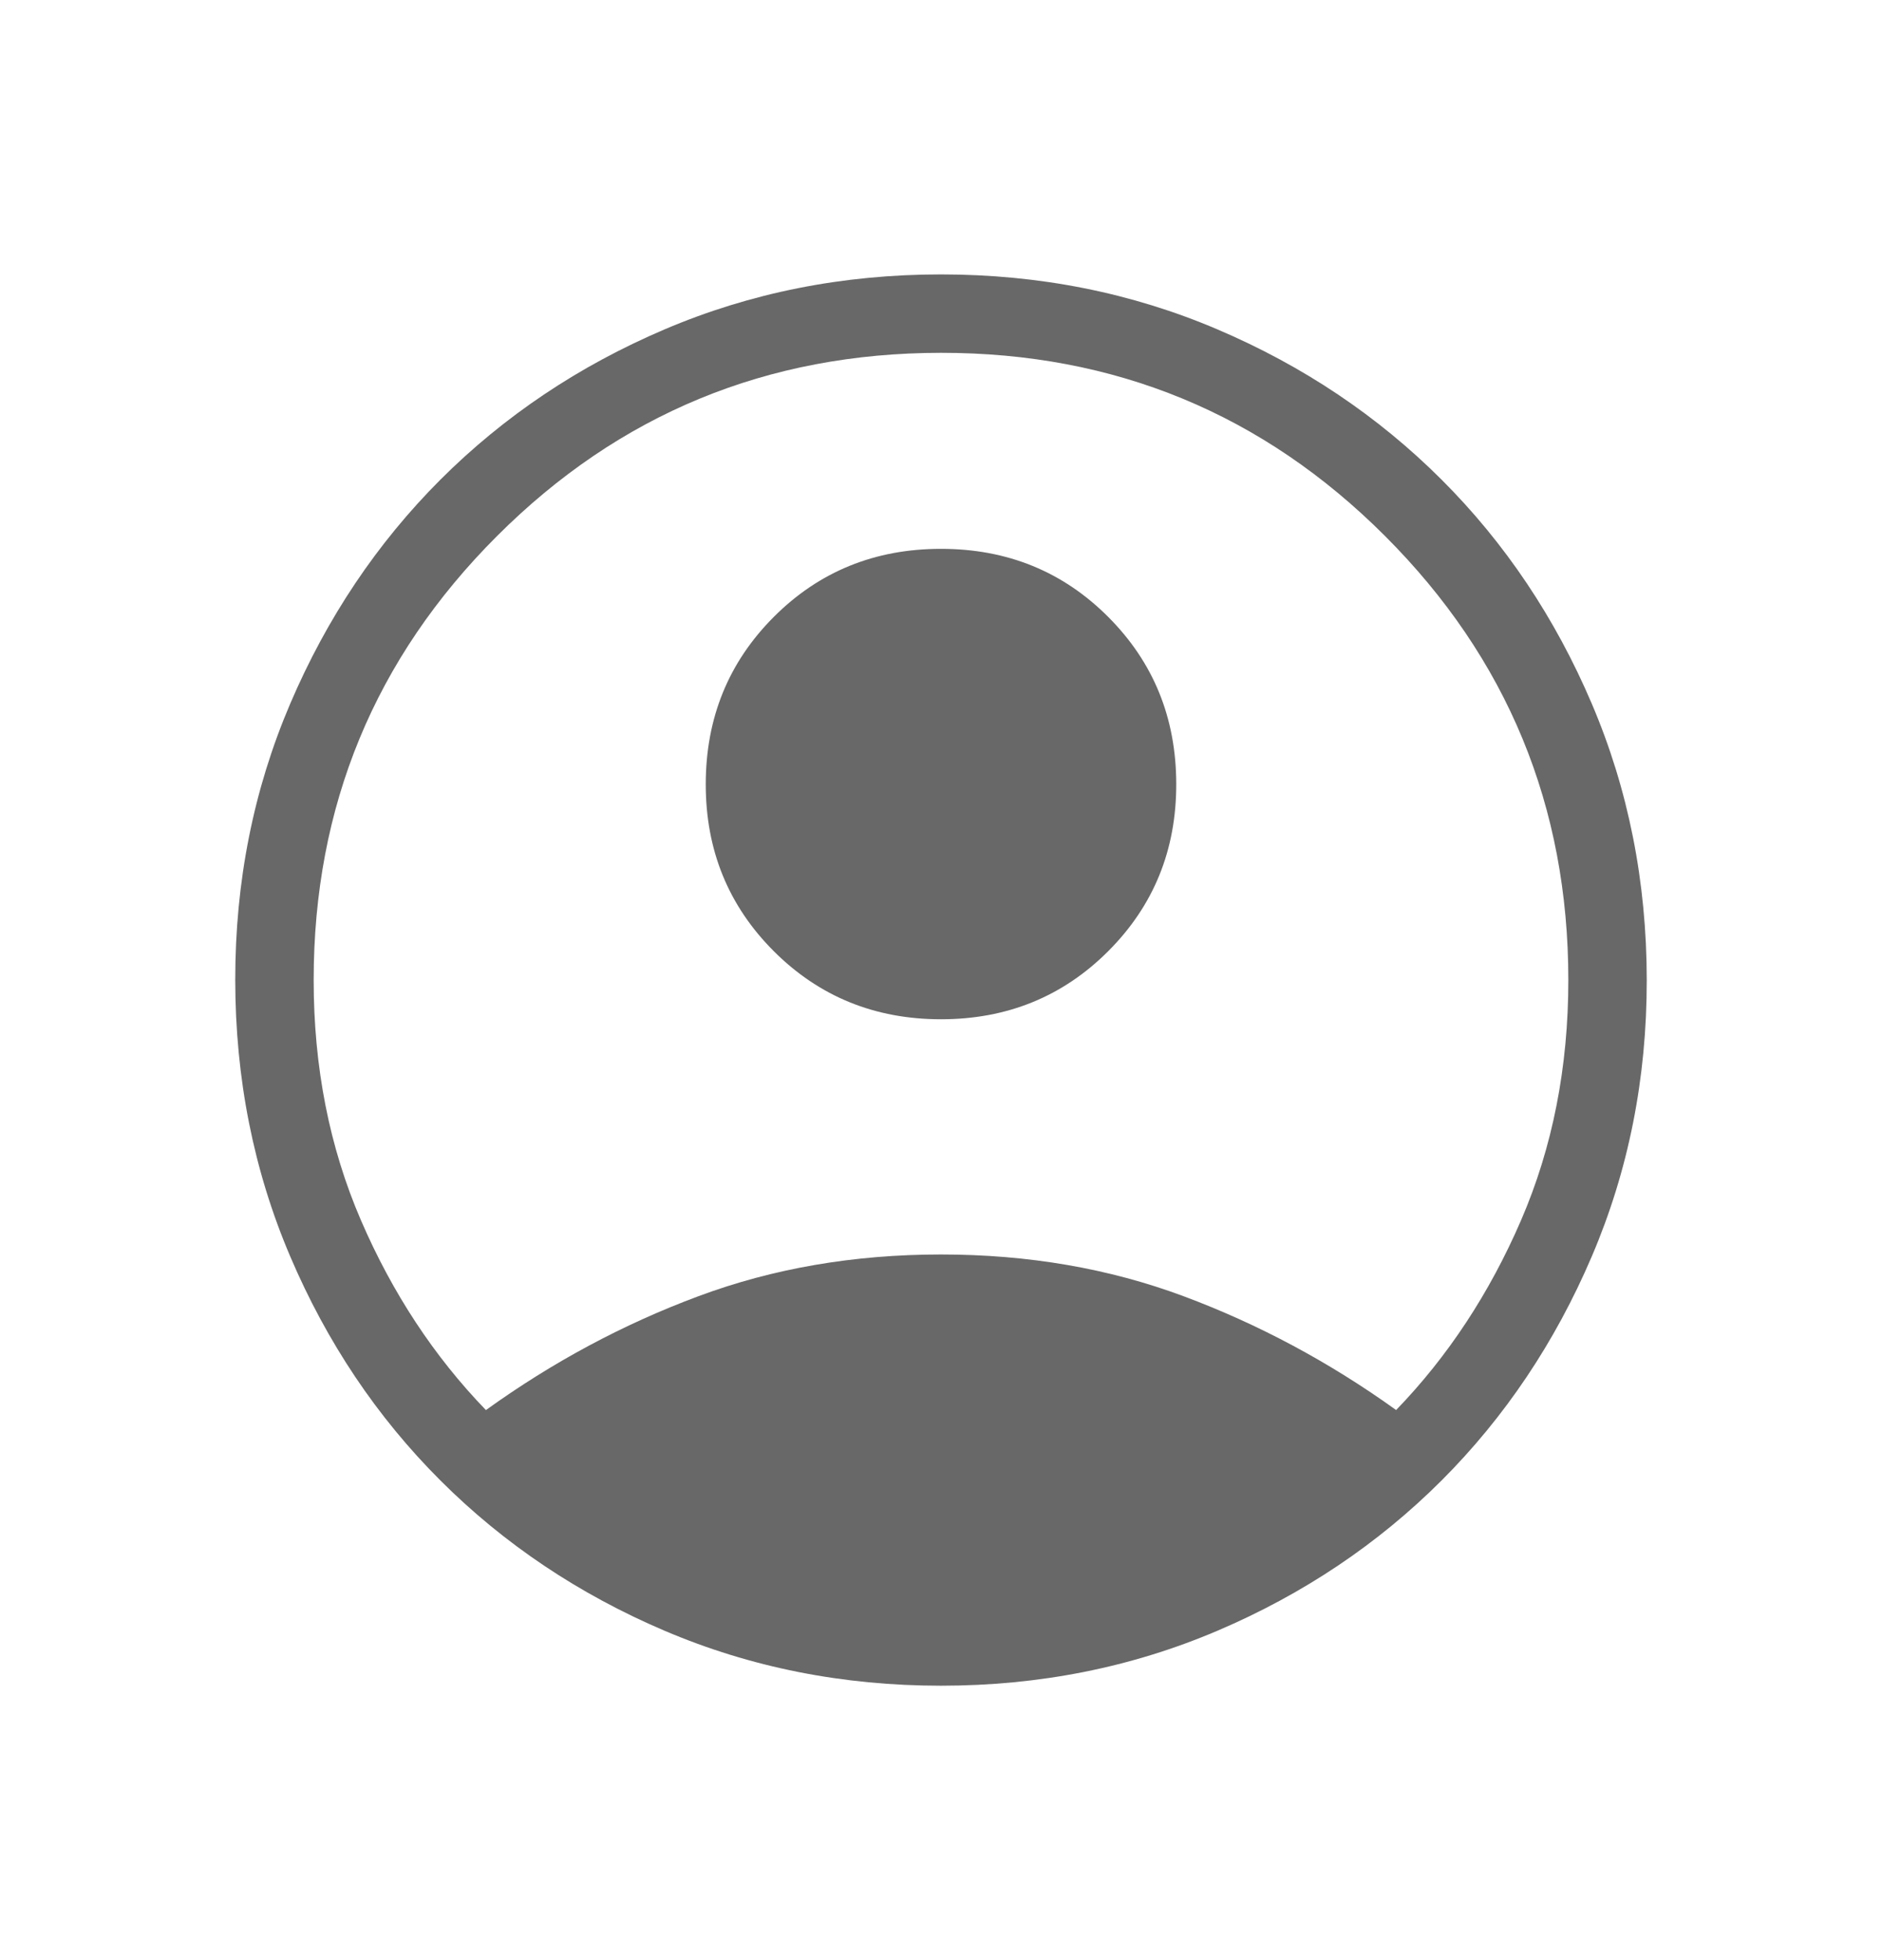 <svg width="24" height="25" viewBox="0 0 24 25" fill="none" xmlns="http://www.w3.org/2000/svg">
<path d="M6.196 17.985C7.046 17.373 7.948 16.889 8.902 16.534C9.855 16.178 10.888 16 12 16C13.112 16 14.145 16.178 15.098 16.534C16.051 16.89 16.953 17.373 17.804 17.984C18.464 17.301 18.995 16.494 19.397 15.564C19.799 14.633 20 13.611 20 12.5C20 10.283 19.221 8.396 17.663 6.837C16.105 5.278 14.217 4.499 12 4.5C9.783 4.501 7.895 5.28 6.337 6.838C4.779 8.396 4 10.283 4 12.5C4 13.611 4.201 14.633 4.603 15.564C5.005 16.495 5.536 17.301 6.196 17.984M12 13C11.158 13 10.447 12.711 9.868 12.132C9.289 11.553 8.999 10.843 9 10C9.001 9.157 9.29 8.447 9.868 7.868C10.446 7.289 11.157 7 12 7C12.843 7 13.554 7.289 14.132 7.868C14.71 8.447 14.999 9.157 15 10C15.001 10.843 14.711 11.553 14.132 12.132C13.553 12.711 12.842 13 12 13ZM12 21.5C10.745 21.5 9.57 21.266 8.475 20.799C7.38 20.332 6.428 19.693 5.617 18.883C4.806 18.073 4.168 17.12 3.701 16.025C3.234 14.93 3.001 13.755 3 12.5C2.999 11.245 3.233 10.07 3.701 8.975C4.169 7.88 4.808 6.927 5.617 6.117C6.428 5.307 7.38 4.668 8.475 4.201C9.57 3.734 10.745 3.5 12 3.5C13.255 3.5 14.43 3.734 15.525 4.201C16.62 4.668 17.572 5.307 18.383 6.117C19.194 6.927 19.832 7.88 20.299 8.975C20.766 10.07 20.999 11.245 21 12.5C21.001 13.755 20.767 14.93 20.299 16.025C19.831 17.12 19.192 18.073 18.383 18.883C17.572 19.693 16.62 20.332 15.525 20.799C14.43 21.266 13.255 21.5 12 21.5Z" fill="#686869"/>
</svg>
